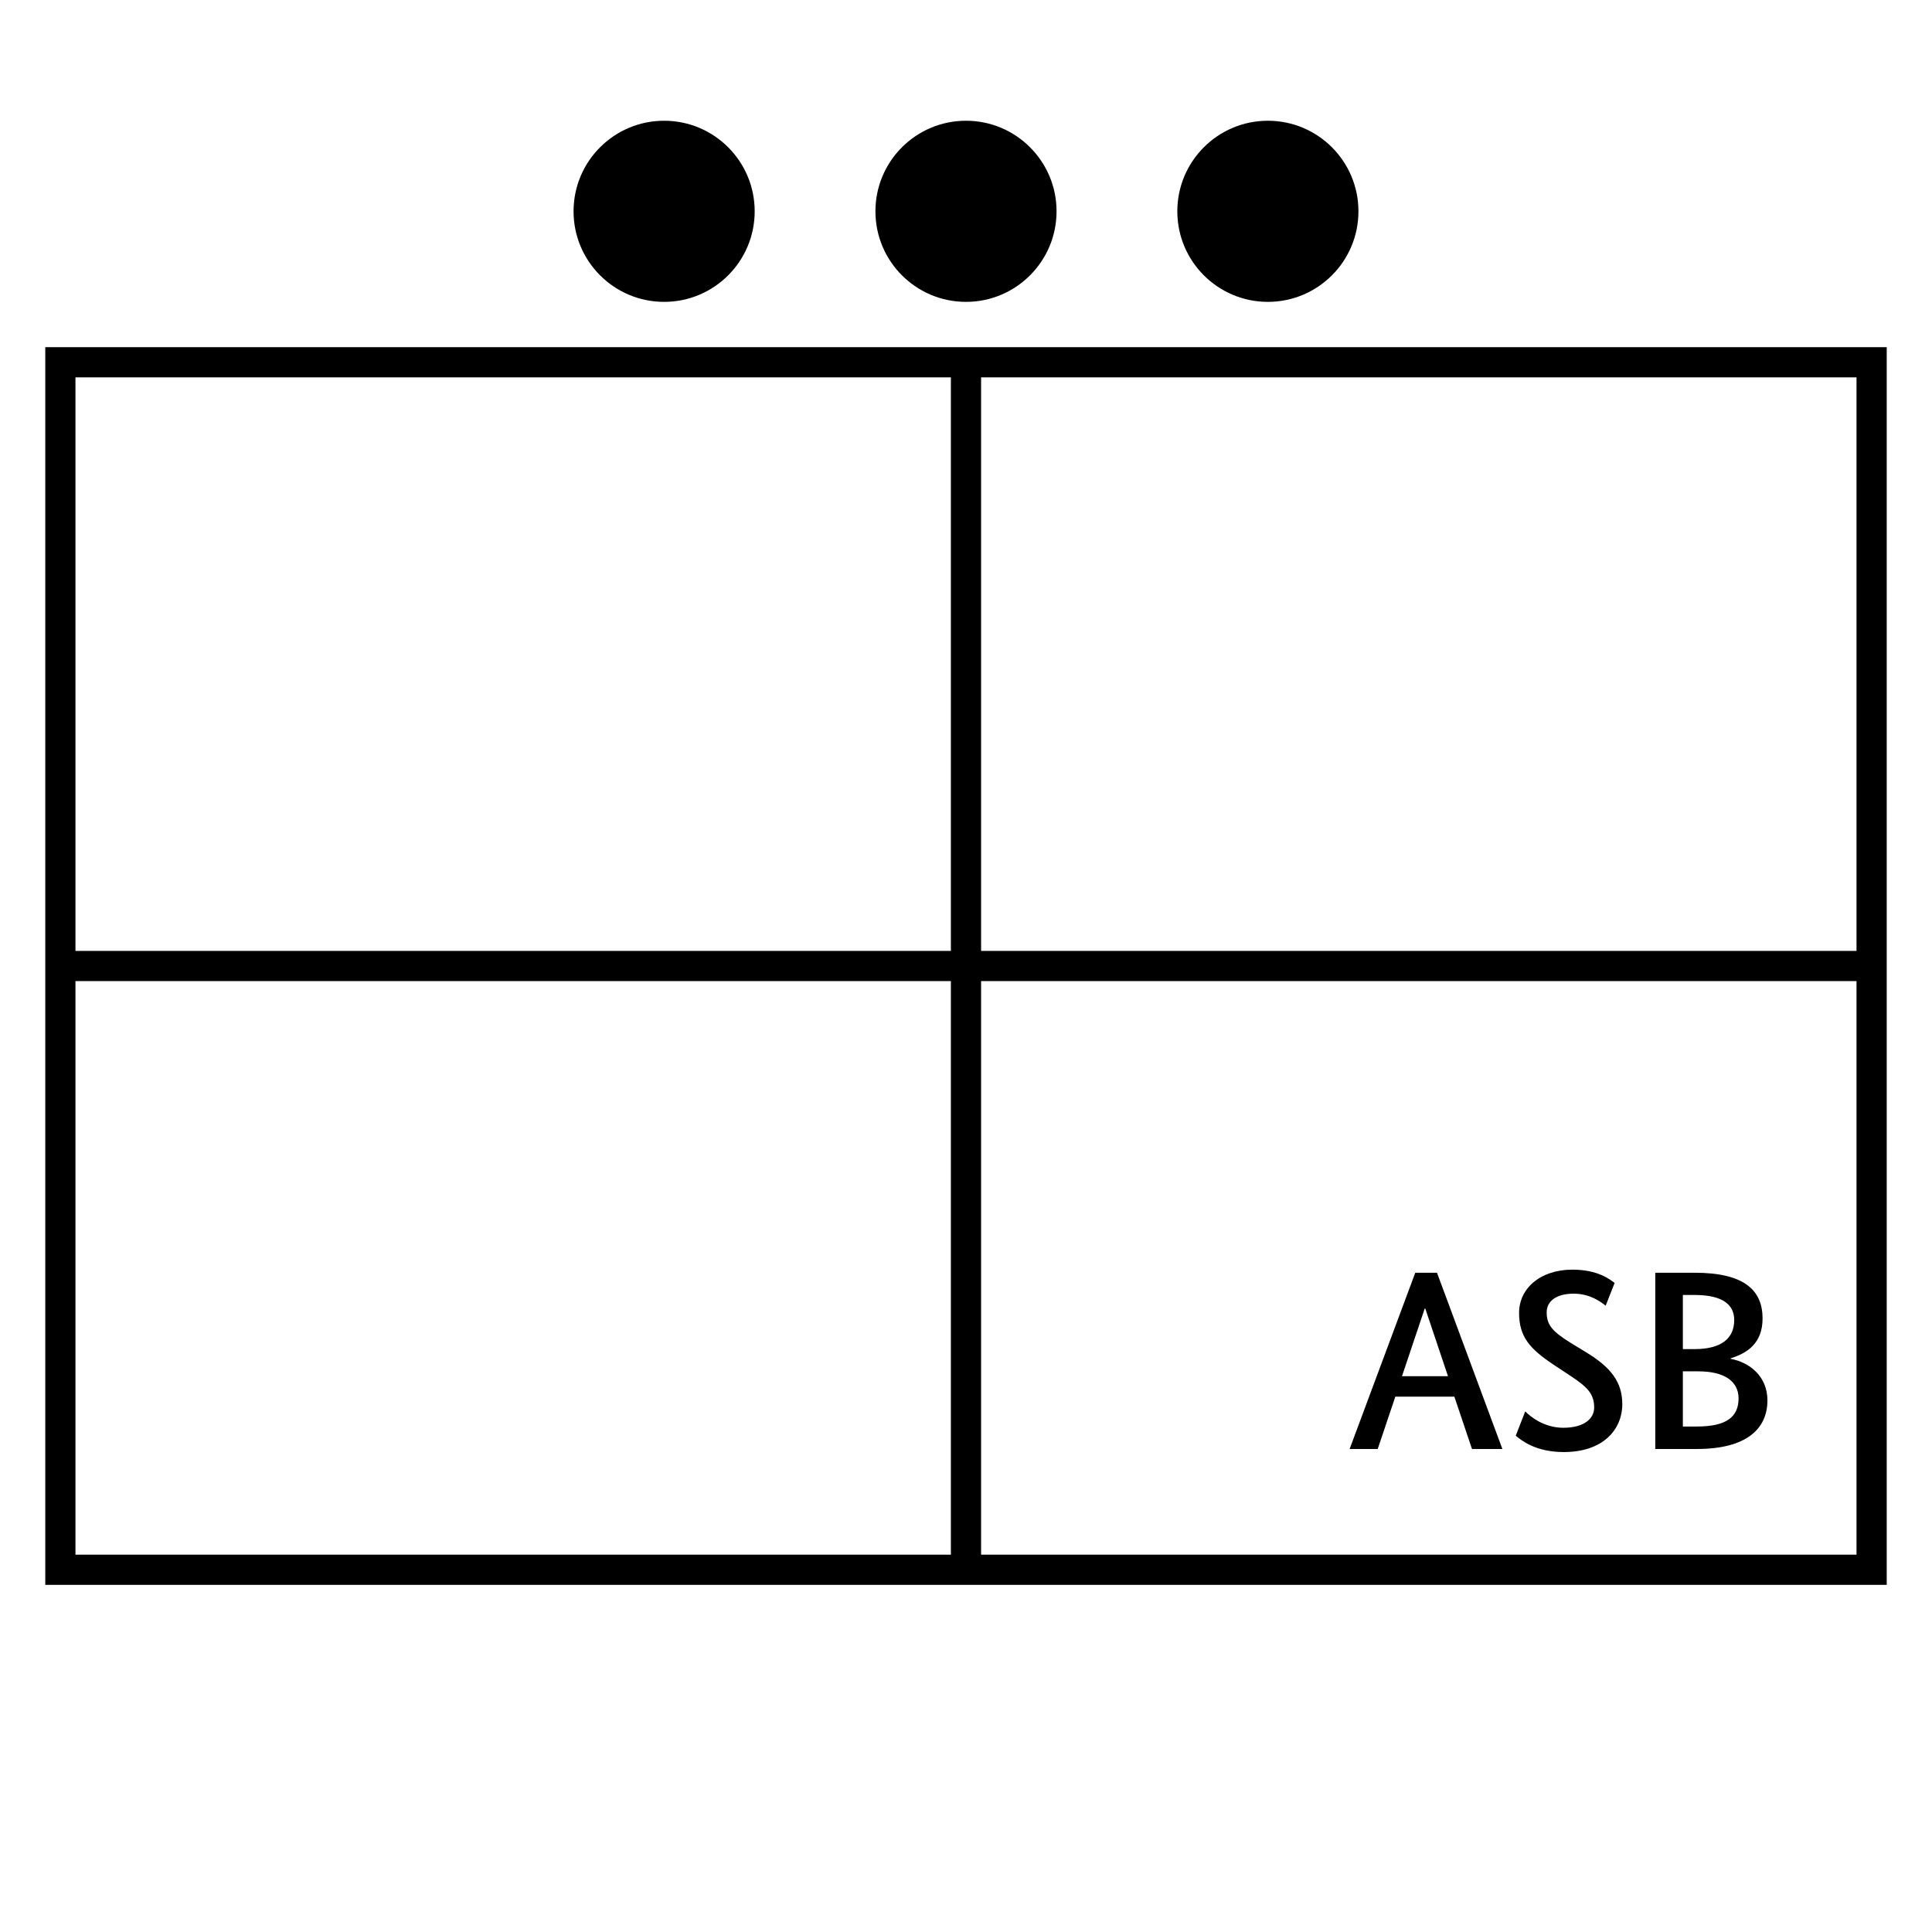 <?xml version="1.0" encoding="UTF-8"?>
<svg xmlns="http://www.w3.org/2000/svg" version="1.1" viewBox="0 0 90.709 90.709">
  <!-- Generator: Adobe Illustrator 29.1.0, SVG Export Plug-In . SVG Version: 2.1.0 Build 142)  -->
  <g id="Grundfläche">
    <rect x="0" y="0" width="90.709" height="90.709" fill="#fff"/>
  </g>
  <g id="Flächige_Fülung">
    <rect x="2.834" y="17.008" width="85.04" height="56.693" fill="#fff"/>
  </g>
  <g id="Takt_Zeichen__x28_umgewandelt_x29_">
    <path d="M2.126,16.3v58.11h86.457V16.3H2.126ZM87.165,44.646h-41.102v-26.929h41.102v26.929ZM44.645,17.717v26.929H3.543v-26.929h41.102ZM3.543,46.063h41.102v26.93H3.543v-26.93ZM46.063,72.993v-26.93h41.102v26.93h-41.102Z"/>
    <path d="M35.433,9.921c0,2.348-1.904,4.252-4.252,4.252-2.348,0-4.252-1.904-4.252-4.252,0-2.348,1.904-4.252,4.252-4.252,2.348,0,4.252,1.904,4.252,4.252ZM59.528,5.669c-2.348,0-4.252,1.904-4.252,4.252,0,2.348,1.904,4.252,4.252,4.252,2.348,0,4.252-1.904,4.252-4.252s-1.904-4.252-4.252-4.252ZM45.354,5.669c-2.348,0-4.252,1.904-4.252,4.252s1.904,4.252,4.252,4.252c2.348,0,4.252-1.904,4.252-4.252s-1.904-4.252-4.252-4.252Z"/>
  </g>
  <g id="Takt._Zeichen__x28_Typo_x29_">
    <g>
      <path d="M69.111,68.031l-.828-2.458h-2.771l-.827,2.458h-1.319l3.082-8.275h1.02l3.07,8.275h-1.427ZM66.916,61.435h-.024l-1.067,3.178h2.159l-1.067-3.178Z"/>
      <path d="M75.388,61.303c-.216-.168-.72-.564-1.499-.564-.864,0-1.271.384-1.271.875,0,.588.264.899,1.115,1.427l.804.492c1.043.647,1.631,1.319,1.631,2.387,0,1.211-.912,2.255-2.747,2.255-1.319,0-1.979-.54-2.255-.768l.444-1.14c.264.264.9.768,1.787.768.995,0,1.451-.443,1.451-.947,0-.636-.312-.959-1.092-1.476l-.815-.539c-1.115-.744-1.619-1.308-1.619-2.435,0-1.115.959-2.027,2.507-2.027,1.176,0,1.739.444,1.979.624l-.42,1.067Z"/>
      <path d="M81.255,63.774v.023c.887.168,1.727.815,1.727,1.955,0,1.331-.984,2.279-3.31,2.279h-1.955v-8.275h1.847c2.339,0,3.19.828,3.19,2.147,0,1.175-.731,1.631-1.499,1.871ZM79.564,60.8h-.552v2.542h.54c1.271,0,1.871-.503,1.871-1.367,0-.708-.528-1.175-1.859-1.175ZM79.744,64.385h-.732v2.591h.66c1.391,0,1.955-.456,1.955-1.319,0-.815-.684-1.271-1.883-1.271Z"/>
    </g>
  </g>
</svg>